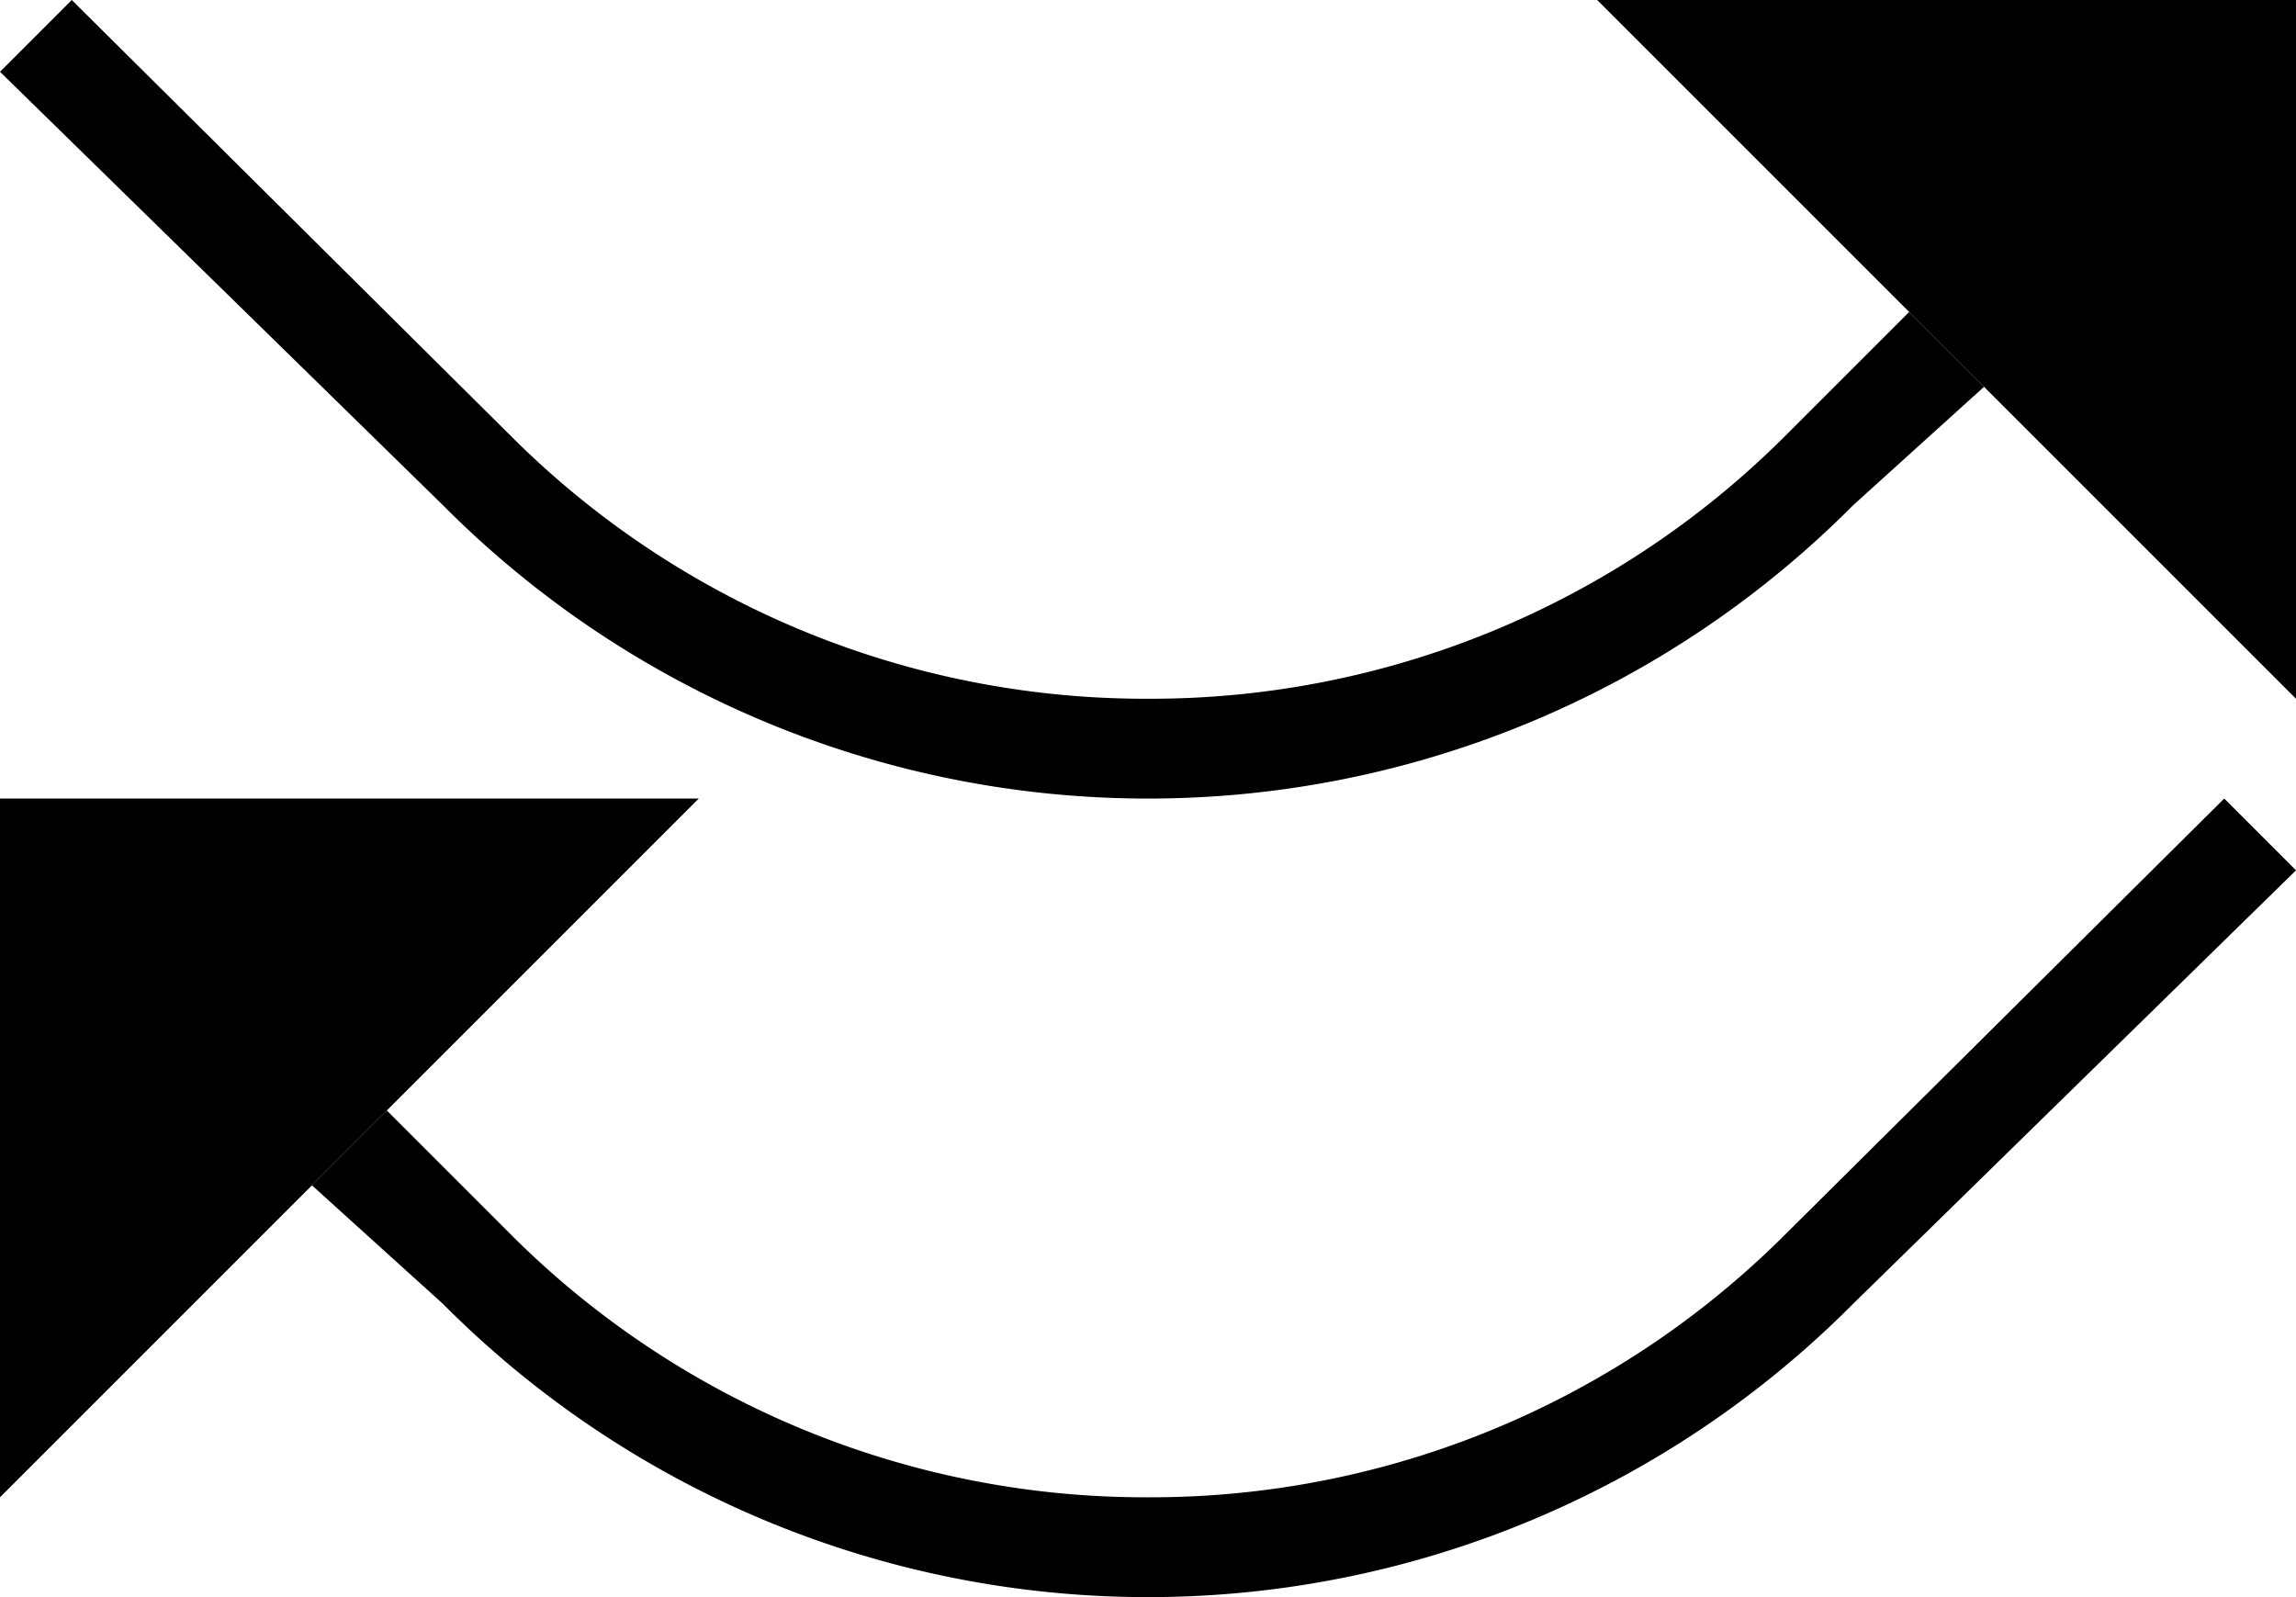<svg xmlns="http://www.w3.org/2000/svg" version="1.0" width="23" height="16"><path d="M0 8v7l7-7H0z"/><path d="M11.5 16a9.956 9.956 0 0 1-7.063-2.938l-1.312-1.187.75-.75 1.25 1.25A8.988 8.988 0 0 0 11.5 15a8.988 8.988 0 0 0 6.375-2.625L22.281 8l.719.719-4.438 4.344A9.956 9.956 0 0 1 11.5 16zM23 0v7l-7-7h7z"/><path d="M11.5 8a9.956 9.956 0 0 0 7.063-2.938l1.312-1.187-.75-.75-1.25 1.25A8.988 8.988 0 0 1 11.5 7a8.988 8.988 0 0 1-6.375-2.625L.719 0 0 .719l4.438 4.343A9.956 9.956 0 0 0 11.5 8z"/></svg>